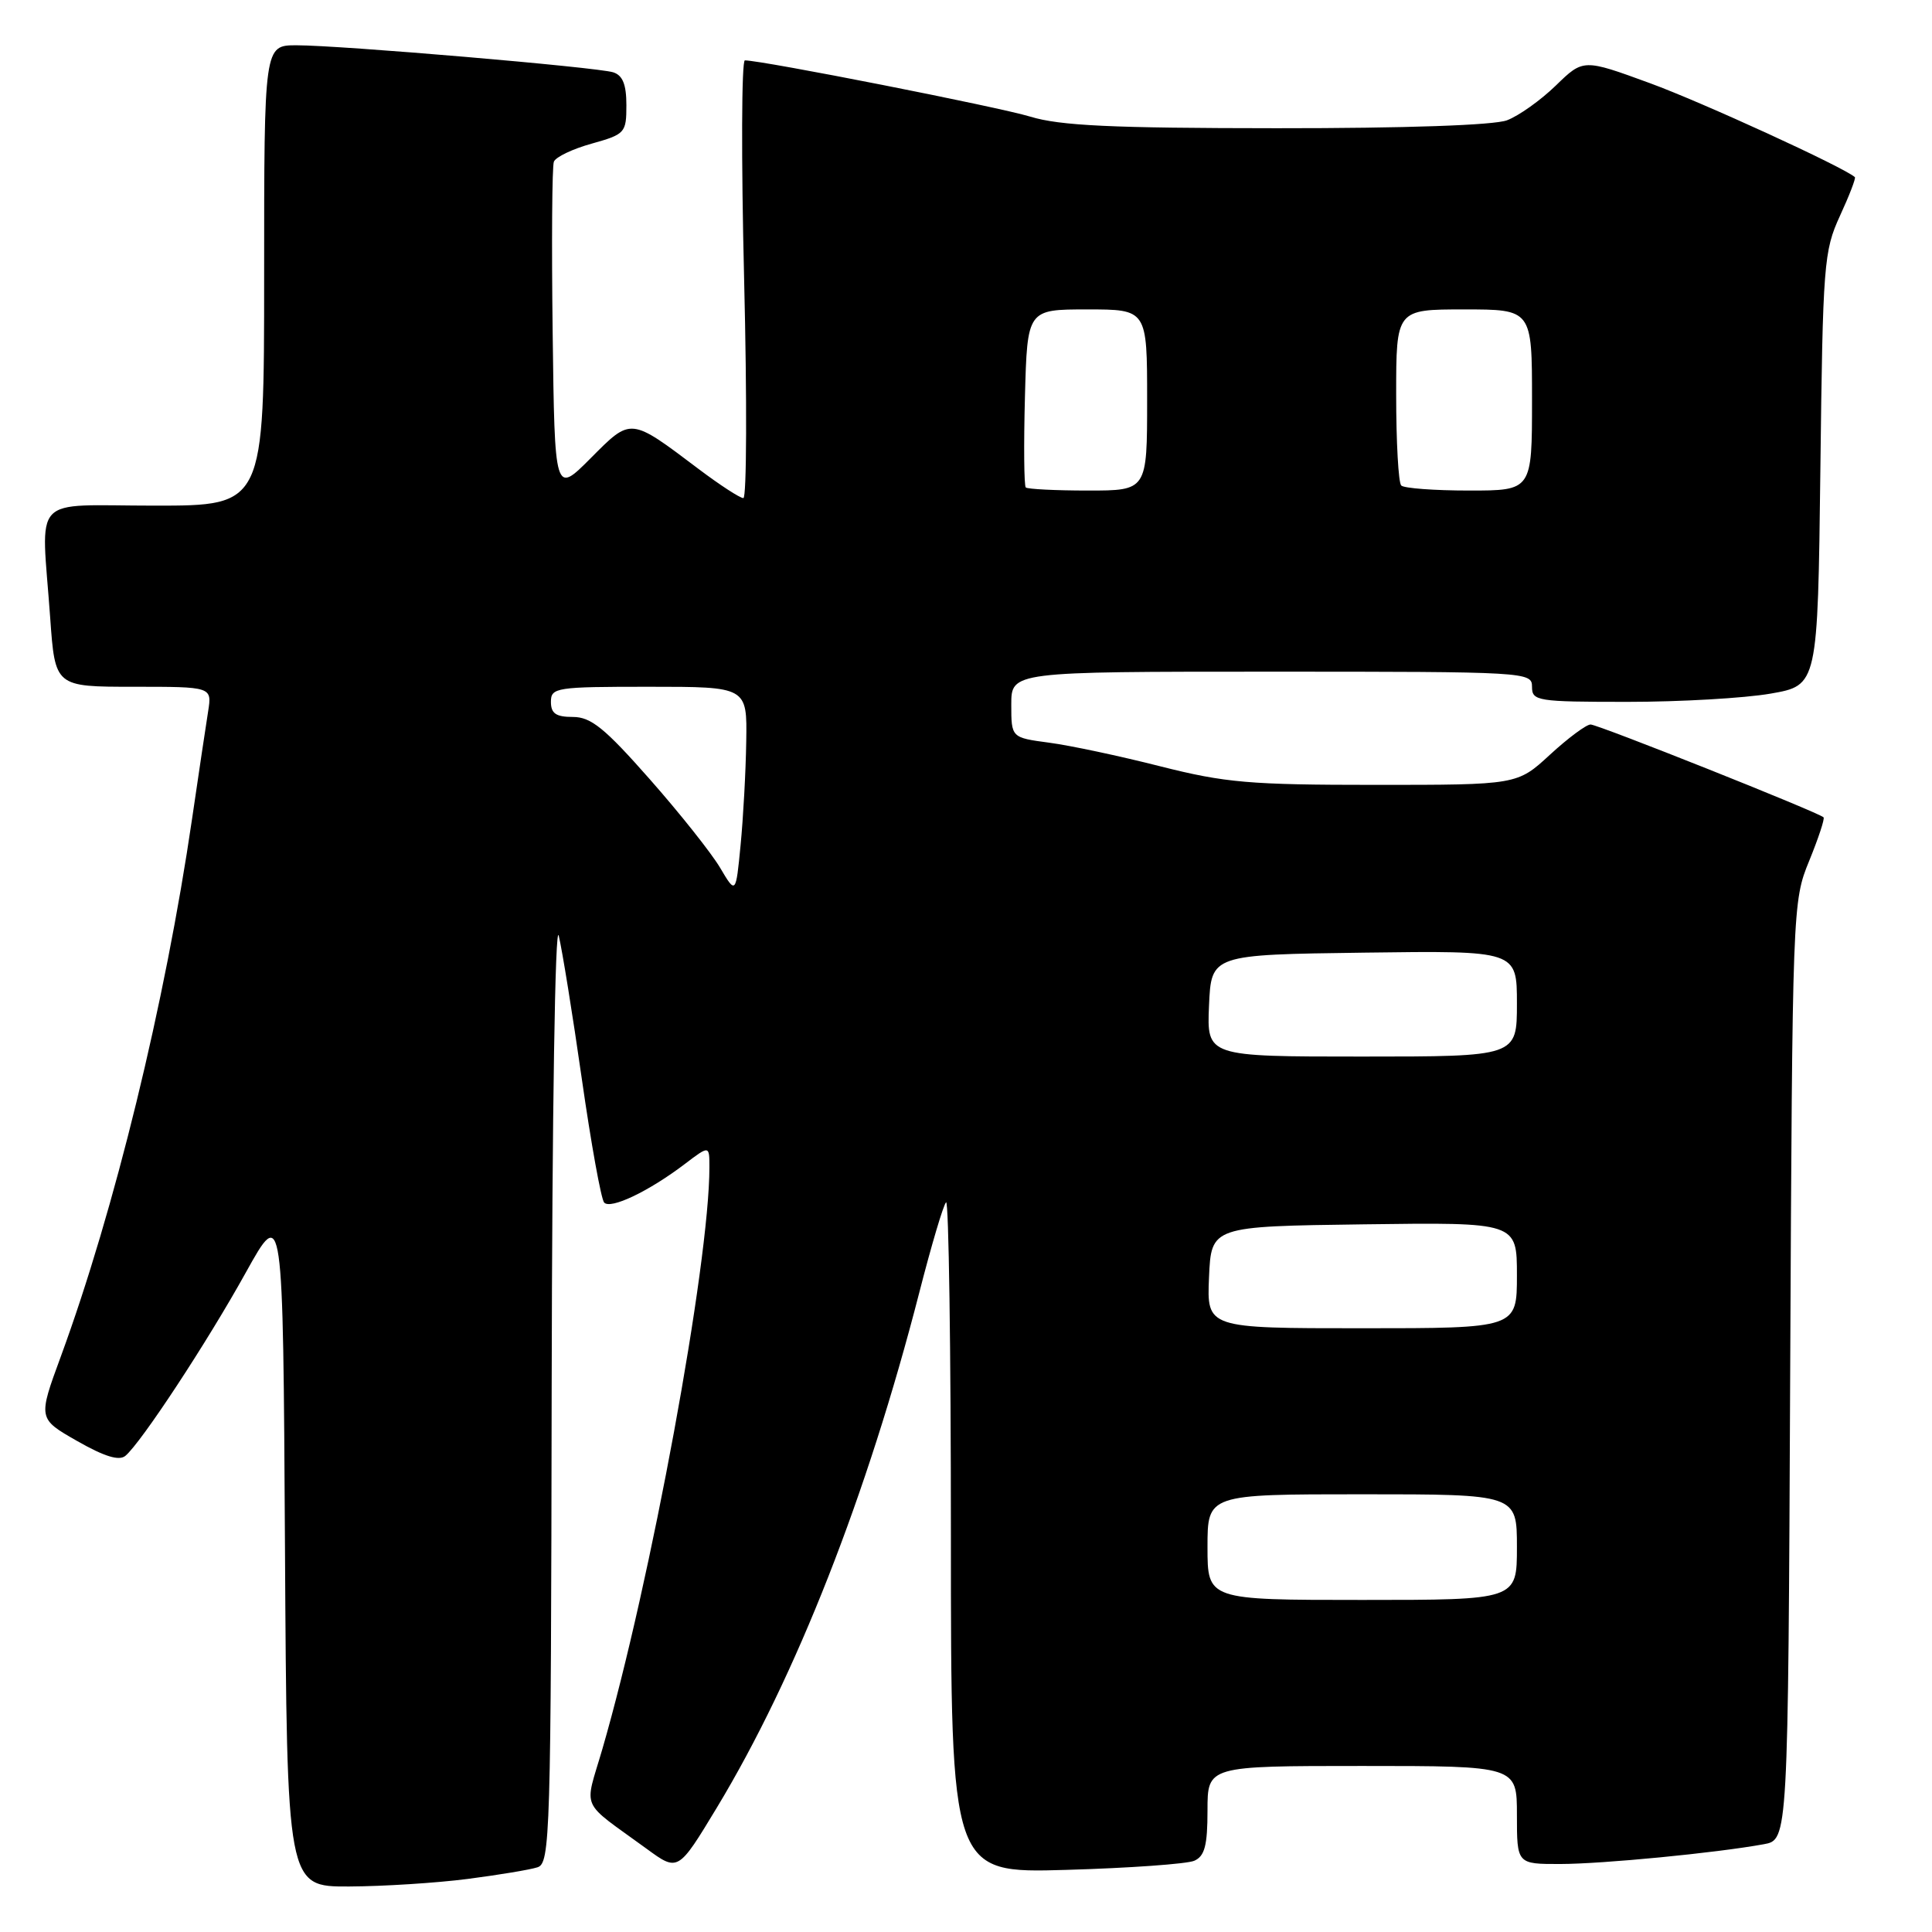 <?xml version="1.0" encoding="UTF-8" standalone="no"?>
<!DOCTYPE svg PUBLIC "-//W3C//DTD SVG 1.1//EN" "http://www.w3.org/Graphics/SVG/1.1/DTD/svg11.dtd" >
<svg xmlns="http://www.w3.org/2000/svg" xmlns:xlink="http://www.w3.org/1999/xlink" version="1.1" viewBox="0 0 256 256">
 <g >
 <path fill="currentColor"
d=" M 61.96 248.97 C 66.06 248.44 70.22 247.75 71.21 247.43 C 72.90 246.90 73.01 243.49 73.10 183.68 C 73.16 147.49 73.56 121.99 74.04 124.00 C 74.50 125.92 75.88 134.47 77.10 143.00 C 78.32 151.53 79.65 158.88 80.05 159.34 C 80.88 160.29 85.98 157.86 90.75 154.23 C 94.00 151.76 94.00 151.76 94.00 154.67 C 94.00 167.44 86.22 209.69 79.81 231.78 C 77.41 240.01 76.72 238.44 85.68 244.97 C 89.85 248.02 89.85 248.02 95.00 239.50 C 105.47 222.16 114.90 198.15 121.82 171.23 C 123.41 165.03 125.00 159.66 125.36 159.31 C 125.71 158.96 126.00 178.81 126.00 203.44 C 126.00 248.21 126.00 248.21 141.25 247.77 C 149.64 247.53 157.29 246.98 158.25 246.56 C 159.63 245.95 160.00 244.54 160.00 239.89 C 160.00 234.00 160.00 234.00 180.50 234.00 C 201.00 234.00 201.00 234.00 201.00 240.50 C 201.00 247.00 201.00 247.00 206.75 246.99 C 212.38 246.98 227.35 245.53 233.71 244.37 C 236.93 243.79 236.93 243.79 237.21 181.65 C 237.50 120.01 237.52 119.45 239.73 114.06 C 240.95 111.07 241.81 108.47 241.63 108.30 C 240.97 107.64 211.75 96.00 210.76 96.00 C 210.19 96.00 207.77 97.80 205.38 100.00 C 201.04 104.00 201.04 104.00 182.25 104.00 C 165.57 104.00 162.36 103.72 153.74 101.54 C 148.40 100.18 141.77 98.77 139.02 98.41 C 134.00 97.74 134.00 97.74 134.00 93.37 C 134.00 89.00 134.00 89.00 168.50 89.00 C 202.33 89.00 203.00 89.04 203.00 91.00 C 203.00 92.89 203.67 93.00 215.67 93.00 C 222.64 93.00 231.15 92.51 234.60 91.91 C 240.86 90.82 240.86 90.82 241.21 62.16 C 241.53 34.95 241.67 33.25 243.80 28.61 C 245.04 25.92 245.93 23.61 245.78 23.47 C 244.27 22.14 225.56 13.56 218.65 11.03 C 209.80 7.79 209.80 7.79 206.15 11.34 C 204.14 13.29 201.23 15.36 199.68 15.94 C 197.95 16.59 186.27 17.00 169.18 16.99 C 147.26 16.98 140.46 16.66 136.50 15.45 C 132.25 14.16 101.09 8.02 98.70 8.00 C 98.26 8.00 98.21 21.05 98.60 37.00 C 98.99 52.95 98.94 66.00 98.50 66.00 C 98.05 66.00 95.39 64.27 92.59 62.16 C 83.44 55.26 83.67 55.29 78.26 60.72 C 73.50 65.50 73.50 65.50 73.23 44.02 C 73.08 32.21 73.15 22.05 73.39 21.43 C 73.62 20.81 75.88 19.73 78.41 19.03 C 82.83 17.79 83.00 17.60 83.00 13.94 C 83.00 11.19 82.51 9.98 81.25 9.58 C 79.08 8.90 45.15 6.00 39.29 6.00 C 35.00 6.00 35.00 6.00 35.00 36.50 C 35.00 67.00 35.00 67.00 20.50 67.00 C 3.82 67.00 5.47 65.23 6.65 81.85 C 7.30 91.00 7.30 91.00 17.70 91.00 C 28.09 91.00 28.09 91.00 27.58 94.25 C 27.29 96.04 26.34 102.45 25.45 108.50 C 21.87 132.96 15.18 160.33 8.06 179.74 C 5.03 187.98 5.03 187.98 10.22 190.94 C 13.83 193.00 15.78 193.60 16.61 192.91 C 18.69 191.18 27.45 177.86 32.57 168.62 C 37.50 159.75 37.50 159.75 37.76 204.87 C 38.02 250.00 38.02 250.00 46.26 249.97 C 50.79 249.95 57.86 249.50 61.96 248.97 Z  M 160.00 205.00 C 160.00 198.00 160.00 198.00 180.50 198.00 C 201.00 198.00 201.00 198.00 201.00 205.00 C 201.00 212.00 201.00 212.00 180.50 212.00 C 160.00 212.00 160.00 212.00 160.00 205.00 Z  M 160.20 169.25 C 160.50 162.50 160.50 162.50 180.75 162.23 C 201.00 161.96 201.00 161.96 201.00 168.98 C 201.00 176.00 201.00 176.00 180.45 176.00 C 159.91 176.00 159.91 176.00 160.20 169.25 Z  M 160.20 133.25 C 160.50 126.50 160.50 126.50 180.75 126.23 C 201.00 125.96 201.00 125.96 201.00 132.98 C 201.00 140.00 201.00 140.00 180.45 140.00 C 159.91 140.00 159.91 140.00 160.20 133.25 Z  M 95.41 114.97 C 94.26 113.03 90.06 107.74 86.07 103.22 C 80.12 96.47 78.30 95.00 75.91 95.00 C 73.67 95.00 73.00 94.54 73.00 93.00 C 73.00 91.10 73.67 91.00 86.00 91.00 C 99.00 91.00 99.00 91.00 98.88 98.25 C 98.82 102.24 98.48 108.42 98.13 112.00 C 97.50 118.50 97.50 118.50 95.41 114.97 Z  M 135.92 64.59 C 135.69 64.36 135.64 58.96 135.81 52.59 C 136.12 41.00 136.12 41.00 144.06 41.00 C 152.00 41.00 152.00 41.00 152.00 53.00 C 152.00 65.00 152.00 65.00 144.17 65.00 C 139.86 65.00 136.15 64.81 135.92 64.59 Z  M 185.67 64.33 C 185.30 63.97 185.00 58.57 185.00 52.33 C 185.00 41.00 185.00 41.00 194.00 41.00 C 203.00 41.00 203.00 41.00 203.00 53.00 C 203.00 65.00 203.00 65.00 194.67 65.00 C 190.08 65.00 186.03 64.70 185.67 64.33 Z "/>
</g>
</svg>